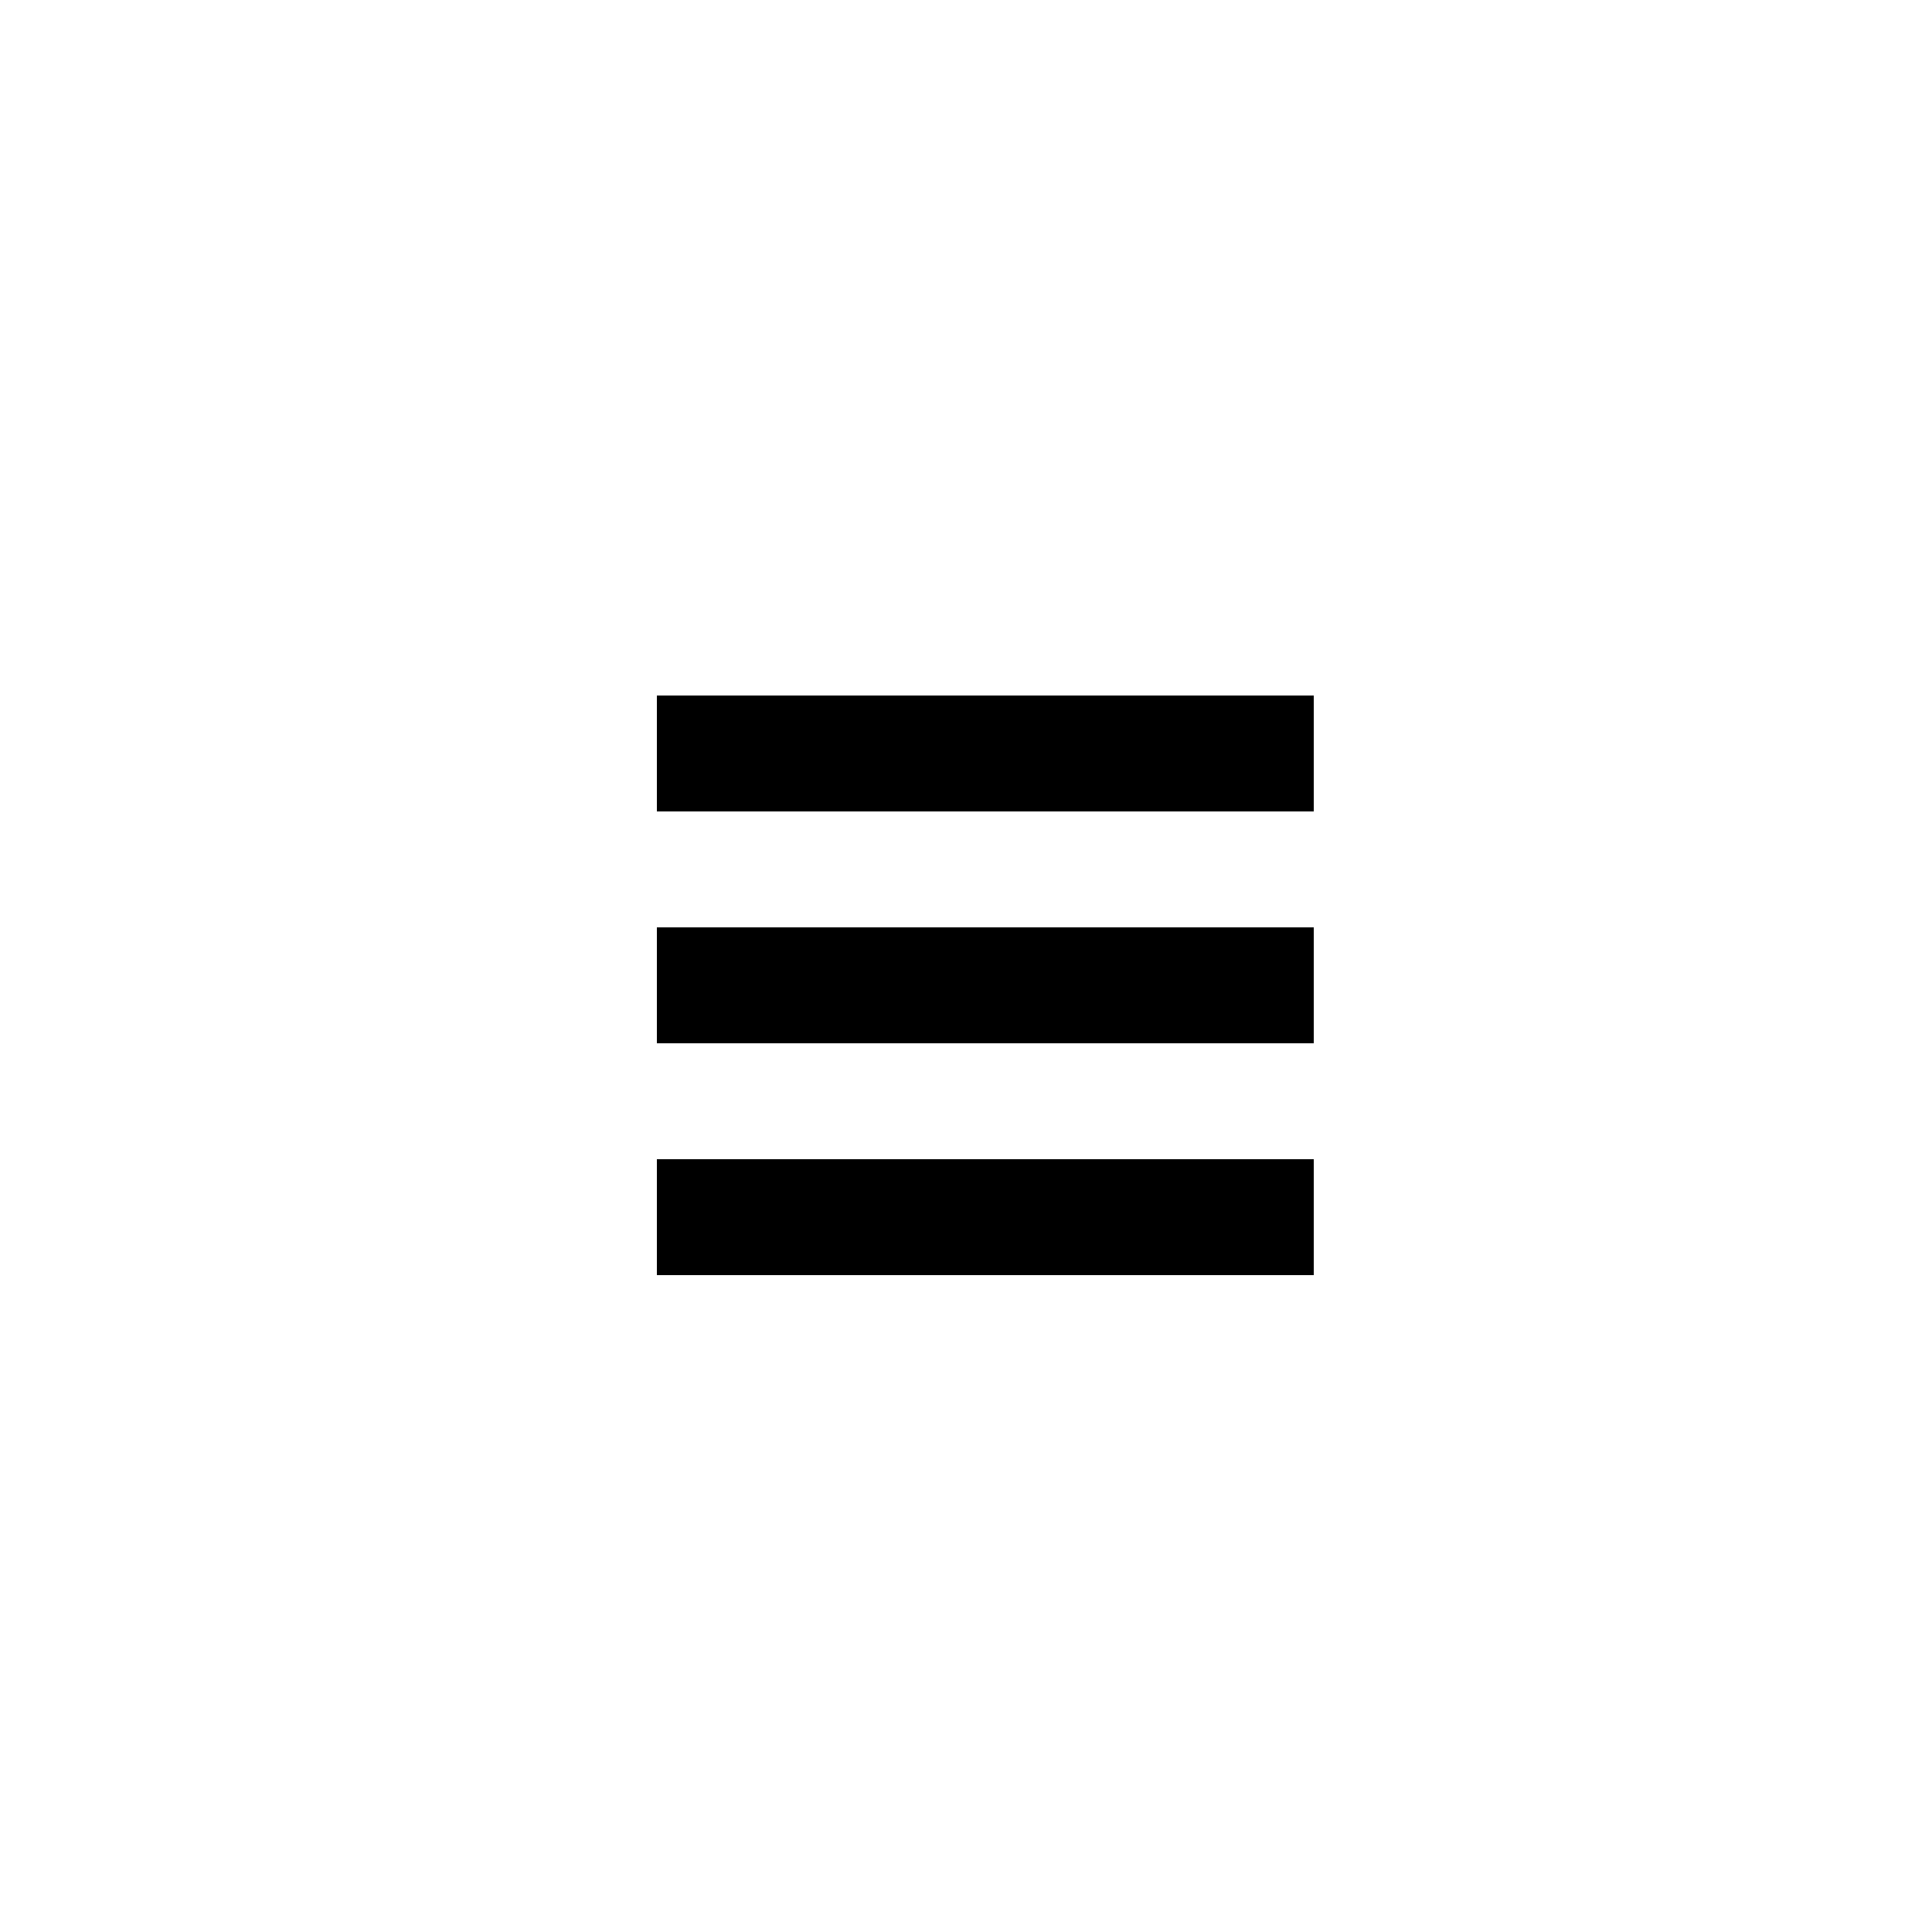 <?xml version="1.0" encoding="UTF-8"?>
<svg width="50px" height="50px" viewBox="0 0 50 50" version="1.1" xmlns="http://www.w3.org/2000/svg" xmlns:xlink="http://www.w3.org/1999/xlink">
    <!-- Generator: Sketch 47.1 (45422) - http://www.bohemiancoding.com/sketch -->
    <title>menu-closed</title>
    <desc>Created with Sketch.</desc>
    <defs></defs>
    <g id="Page-1" stroke="none" stroke-width="1" fill="none" fill-rule="evenodd">
        <g id="01_D_Homepage" transform="translate(-1330, -60)">
            <g id="menu-closed" transform="translate(1330, 60)">
                <g>
                    <rect id="Rectangle-3" fill="#FFFFFF" x="0" y="0" width="50" height="50"></rect>
                    <g id="Rectangle-4-+-Rectangle-4-Copy-+-Rectangle-4-Copy-2" transform="translate(17, 18)" fill="#000000">
                        <rect id="Rectangle-4" x="0" y="0" width="17" height="3"></rect>
                        <rect id="Rectangle-4-Copy" x="0" y="6" width="17" height="3"></rect>
                        <rect id="Rectangle-4-Copy-2" x="0" y="12" width="17" height="3"></rect>
                    </g>
                </g>
            </g>
        </g>
    </g>
</svg>